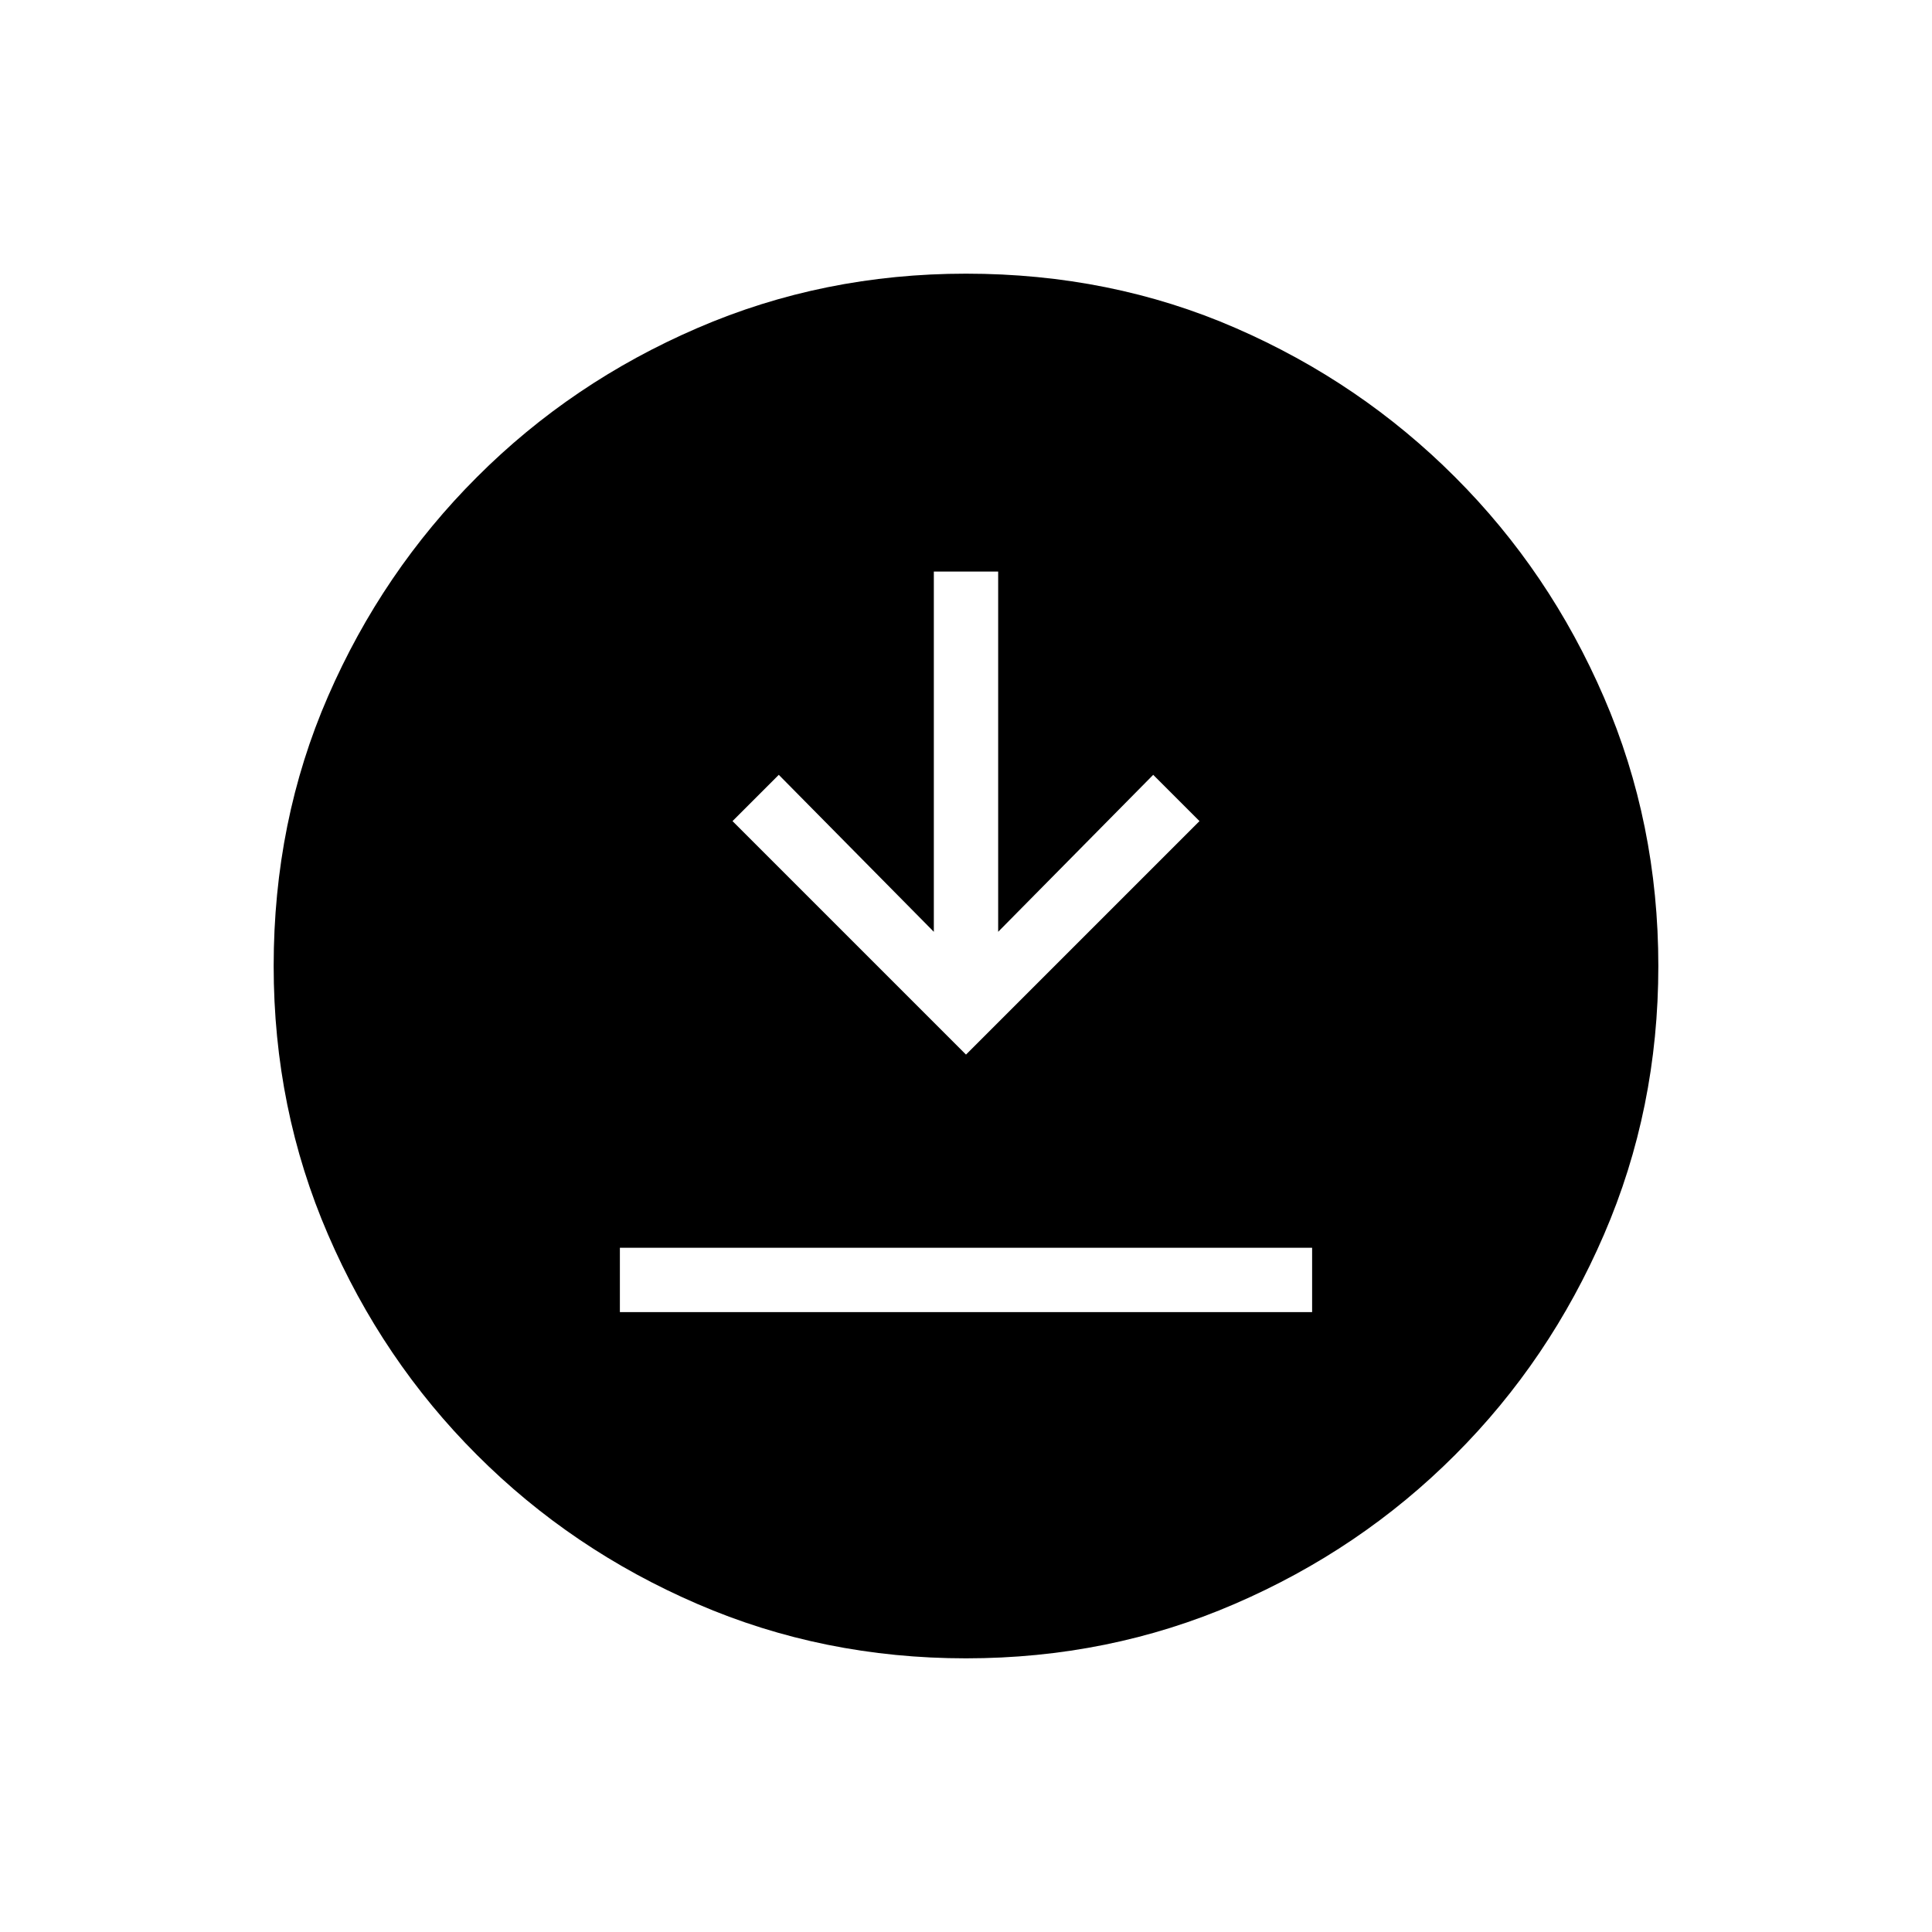 <svg xmlns="http://www.w3.org/2000/svg" height="20" width="20"><path d="M6.417 13.583h7.166v-.666H6.417ZM10 10.917 12.417 8.5l-.479-.479-1.605 1.625V5.917h-.666v3.729L8.062 8.021l-.479.479Zm0 6.25q-1.479 0-2.781-.563-1.302-.562-2.281-1.542-.98-.979-1.542-2.281-.563-1.302-.563-2.781 0-1.5.563-2.792.562-1.291 1.542-2.27.979-.98 2.281-1.542Q8.521 2.833 10 2.833q1.5 0 2.792.563 1.291.562 2.27 1.542.98.979 1.542 2.281.563 1.302.563 2.781t-.563 2.781q-.562 1.302-1.542 2.281-.979.98-2.281 1.542-1.302.563-2.781.563Z"/></svg>